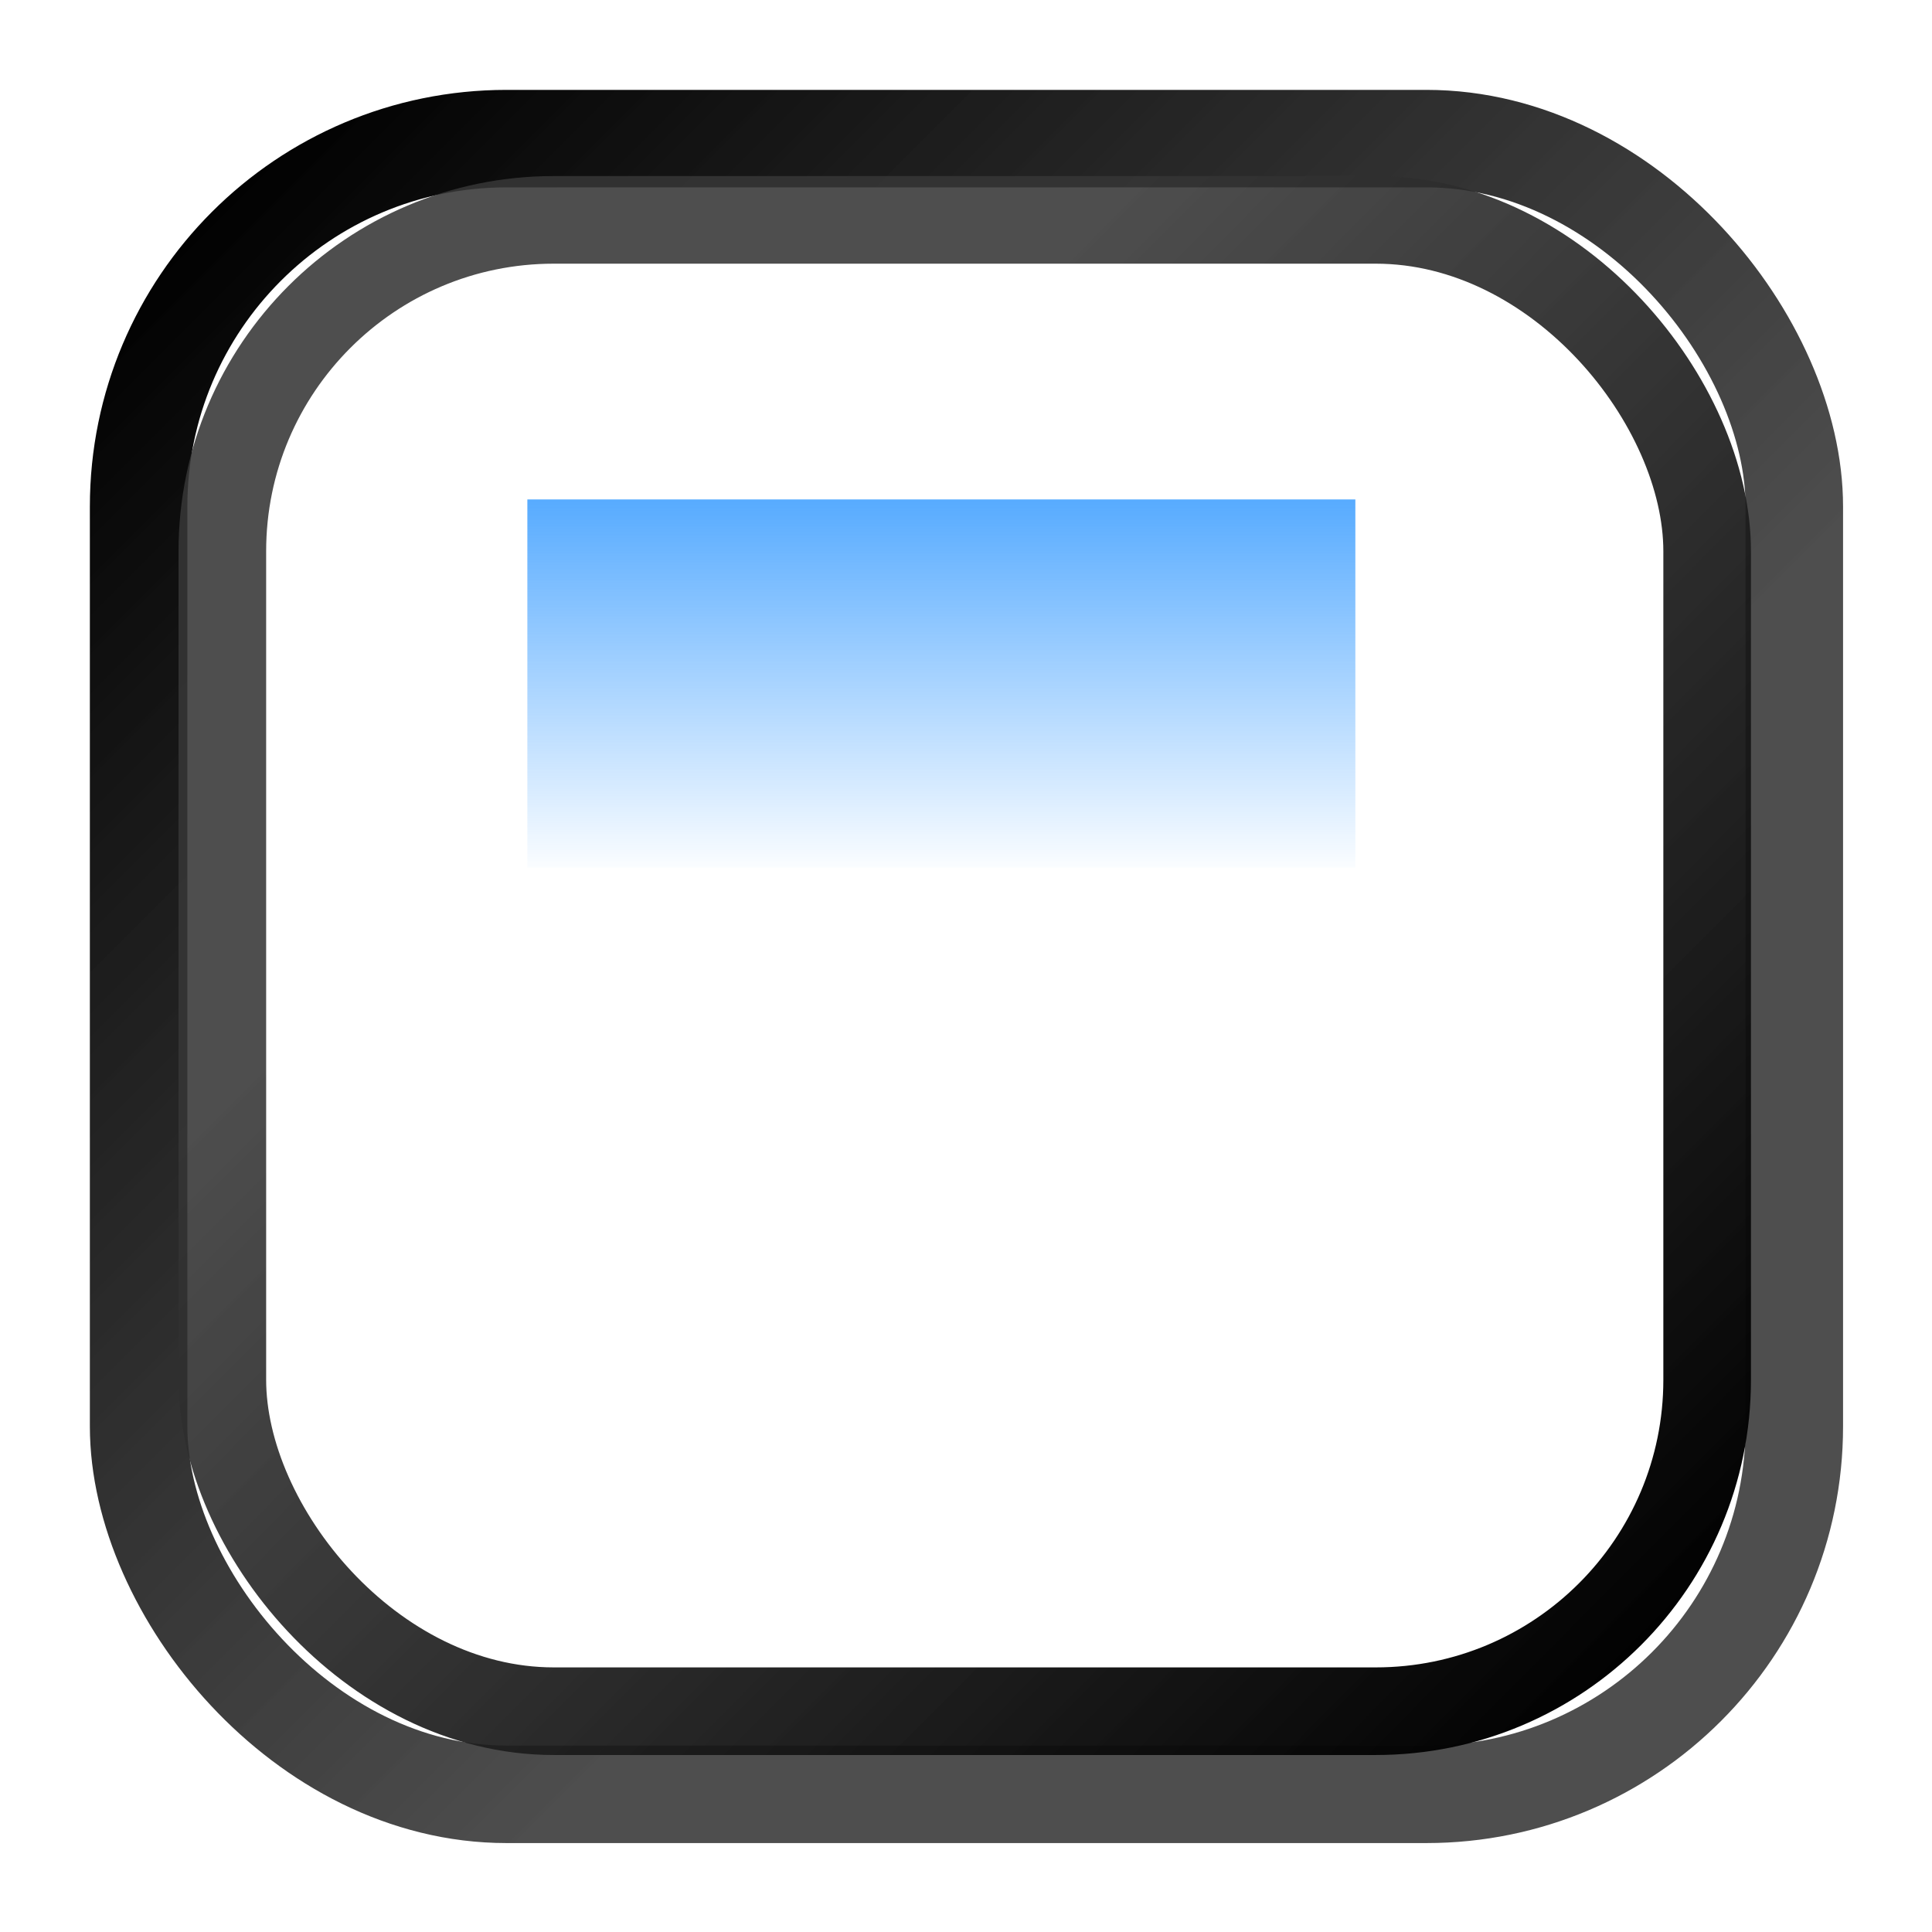 <?xml version="1.0" encoding="UTF-8" standalone="no"?>
<!-- Created with Inkscape (http://www.inkscape.org/) -->

<svg
   xmlns:dc="http://purl.org/dc/elements/1.1/"
   xmlns:cc="http://creativecommons.org/ns#"
   xmlns:rdf="http://www.w3.org/1999/02/22-rdf-syntax-ns#"
   xmlns:svg="http://www.w3.org/2000/svg"
   xmlns="http://www.w3.org/2000/svg"
   xmlns:xlink="http://www.w3.org/1999/xlink"
   xmlns:sodipodi="http://sodipodi.sourceforge.net/DTD/sodipodi-0.dtd"
   xmlns:inkscape="http://www.inkscape.org/namespaces/inkscape"
   width="168"
   height="168"
   viewBox="0 0 168 168"
   id="svg2"
   version="1.1"
   inkscape:version="0.91 r13725"
   sodipodi:docname="border.svg"
   inkscape:export-filename="/home/simon/src/Themes/Enlightenment-Themes/orig/border_test.png"
   inkscape:export-xdpi="45"
   inkscape:export-ydpi="45">
  <defs
     id="defs4">
    <linearGradient
       inkscape:collect="always"
       id="linearGradient4765">
      <stop
         style="stop-color:#3399ff;stop-opacity:1"
         offset="0"
         id="stop4767" />
      <stop
         style="stop-color:#3399ff;stop-opacity:0"
         offset="1"
         id="stop4769" />
    </linearGradient>
    <linearGradient
       inkscape:collect="always"
       id="linearGradient4749">
      <stop
         style="stop-color:#000000;stop-opacity:1;"
         offset="0"
         id="stop4751" />
      <stop
         style="stop-color:#363636;stop-opacity:0.878"
         offset="1"
         id="stop4753" />
    </linearGradient>
    <linearGradient
       id="linearGradient4151"
       inkscape:collect="always">
      <stop
         id="stop4153"
         offset="0"
         style="stop-color:#000000;stop-opacity:1;" />
      <stop
         id="stop4155"
         offset="1"
         style="stop-color:#363636;stop-opacity:0.878" />
    </linearGradient>
    <linearGradient
       inkscape:collect="always"
       xlink:href="#linearGradient4749"
       id="linearGradient4184"
       x1="16"
       y1="900.362"
       x2="98.583"
       y2="982.945"
       gradientUnits="userSpaceOnUse"
       gradientTransform="matrix(1.06,0,0,1.06,-0.466,-53.248)" />
    <linearGradient
       gradientTransform="matrix(0.95,0,0,0.954,-159.676,-1888.541)"
       inkscape:collect="always"
       xlink:href="#linearGradient4151"
       id="linearGradient4184-0"
       x1="16"
       y1="900.362"
       x2="109.097"
       y2="993.403"
       gradientUnits="userSpaceOnUse" />
    <linearGradient
       inkscape:collect="always"
       xlink:href="#linearGradient4765"
       id="linearGradient4771"
       x1="97.429"
       y1="889.291"
       x2="97.429"
       y2="929.291"
       gradientUnits="userSpaceOnUse"
       gradientTransform="translate(-2.143,31.429)" />
  </defs>
  <sodipodi:namedview
     id="base"
     pagecolor="#ffffff"
     bordercolor="#666666"
     borderopacity="1.0"
     inkscape:pageopacity="0.0"
     inkscape:pageshadow="2"
     inkscape:zoom="2.8"
     inkscape:cx="11.588884"
     inkscape:cy="101.85843"
     inkscape:document-units="px"
     inkscape:current-layer="layer1"
     showgrid="true"
     units="px"
     inkscape:window-width="1280"
     inkscape:window-height="739"
     inkscape:window-x="0"
     inkscape:window-y="0"
     inkscape:window-maximized="1">
    <inkscape:grid
       type="xygrid"
       id="grid3374"
       spacingx="4"
       spacingy="4"
       empspacing="4" />
  </sodipodi:namedview>
  <g
     inkscape:label="Layer 1"
     inkscape:groupmode="layer"
     id="layer1"
     transform="translate(0,-884.362)">
    <rect
       style="opacity:1;fill:#000000;fill-opacity:0;fill-rule:evenodd;stroke:url(#linearGradient4184);stroke-width:8.477;stroke-linecap:butt;stroke-linejoin:miter;stroke-miterlimit:4;stroke-dasharray:none;stroke-opacity:1"
       id="rect3376"
       width="143.974"
       height="143.974"
       x="12.053"
       y="896.416"
       ry="31.994" />
    <rect
       style="opacity:1;fill:#000000;fill-opacity:0;fill-rule:evenodd;stroke:url(#linearGradient4184-0);stroke-width:7.619;stroke-linecap:butt;stroke-linejoin:miter;stroke-miterlimit:4;stroke-dasharray:none;stroke-opacity:1"
       id="rect3376-3"
       width="129.114"
       height="129.681"
       x="-148.448"
       y="-1033.162"
       ry="28.818"
       transform="scale(-1,-1)" />
    <path
       style="fill:#cccccc;fill-rule:evenodd;stroke:url(#linearGradient4771);stroke-width:32;stroke-linecap:butt;stroke-linejoin:miter;stroke-miterlimit:4;stroke-dasharray:none;stroke-opacity:1"
       d="m 45.857,943.791 64,0 8,0"
       id="path4763"
       inkscape:connector-curvature="0" />
  </g>
</svg>
